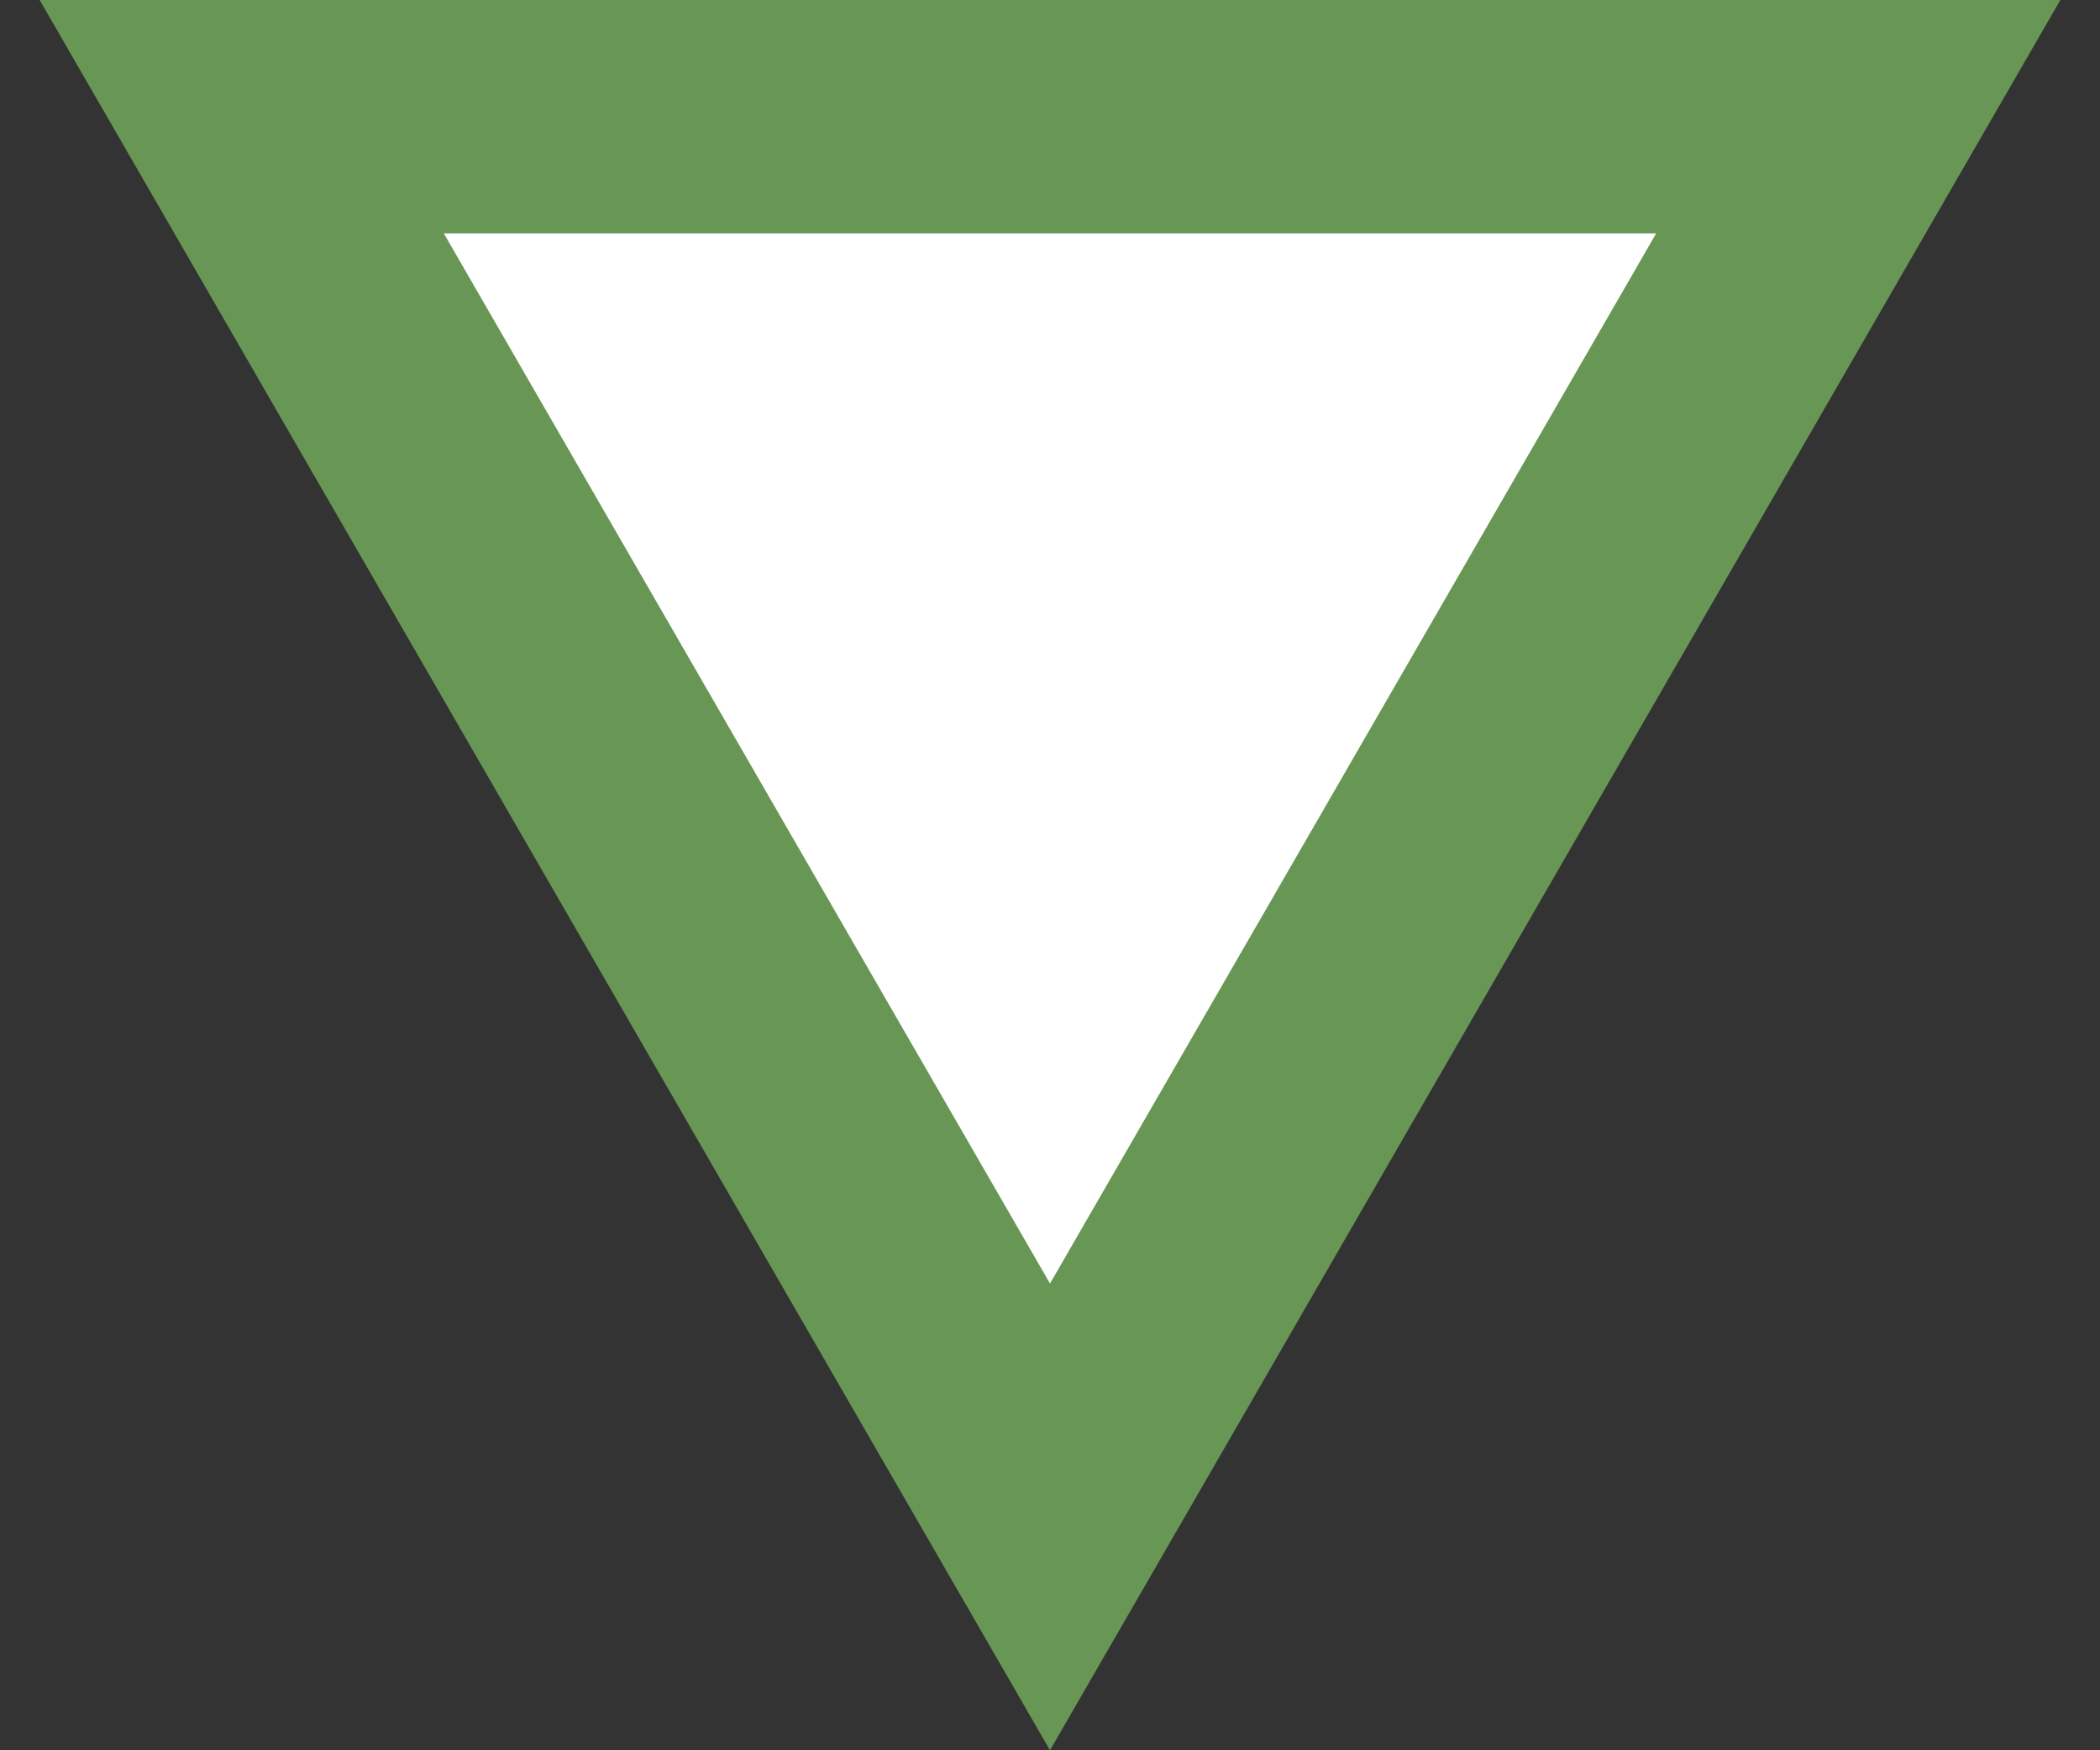 <svg xmlns="http://www.w3.org/2000/svg" width="36" height="30" fill="none" viewBox="0 0 36 30"><rect x="0" y="0" width="36" height="30" fill="#333333" stroke="none"/><path fill="#fff" stroke="#689654" stroke-width="4" d="M31.856 2L18 26L4.144 2L31.856 2Z"/></svg>